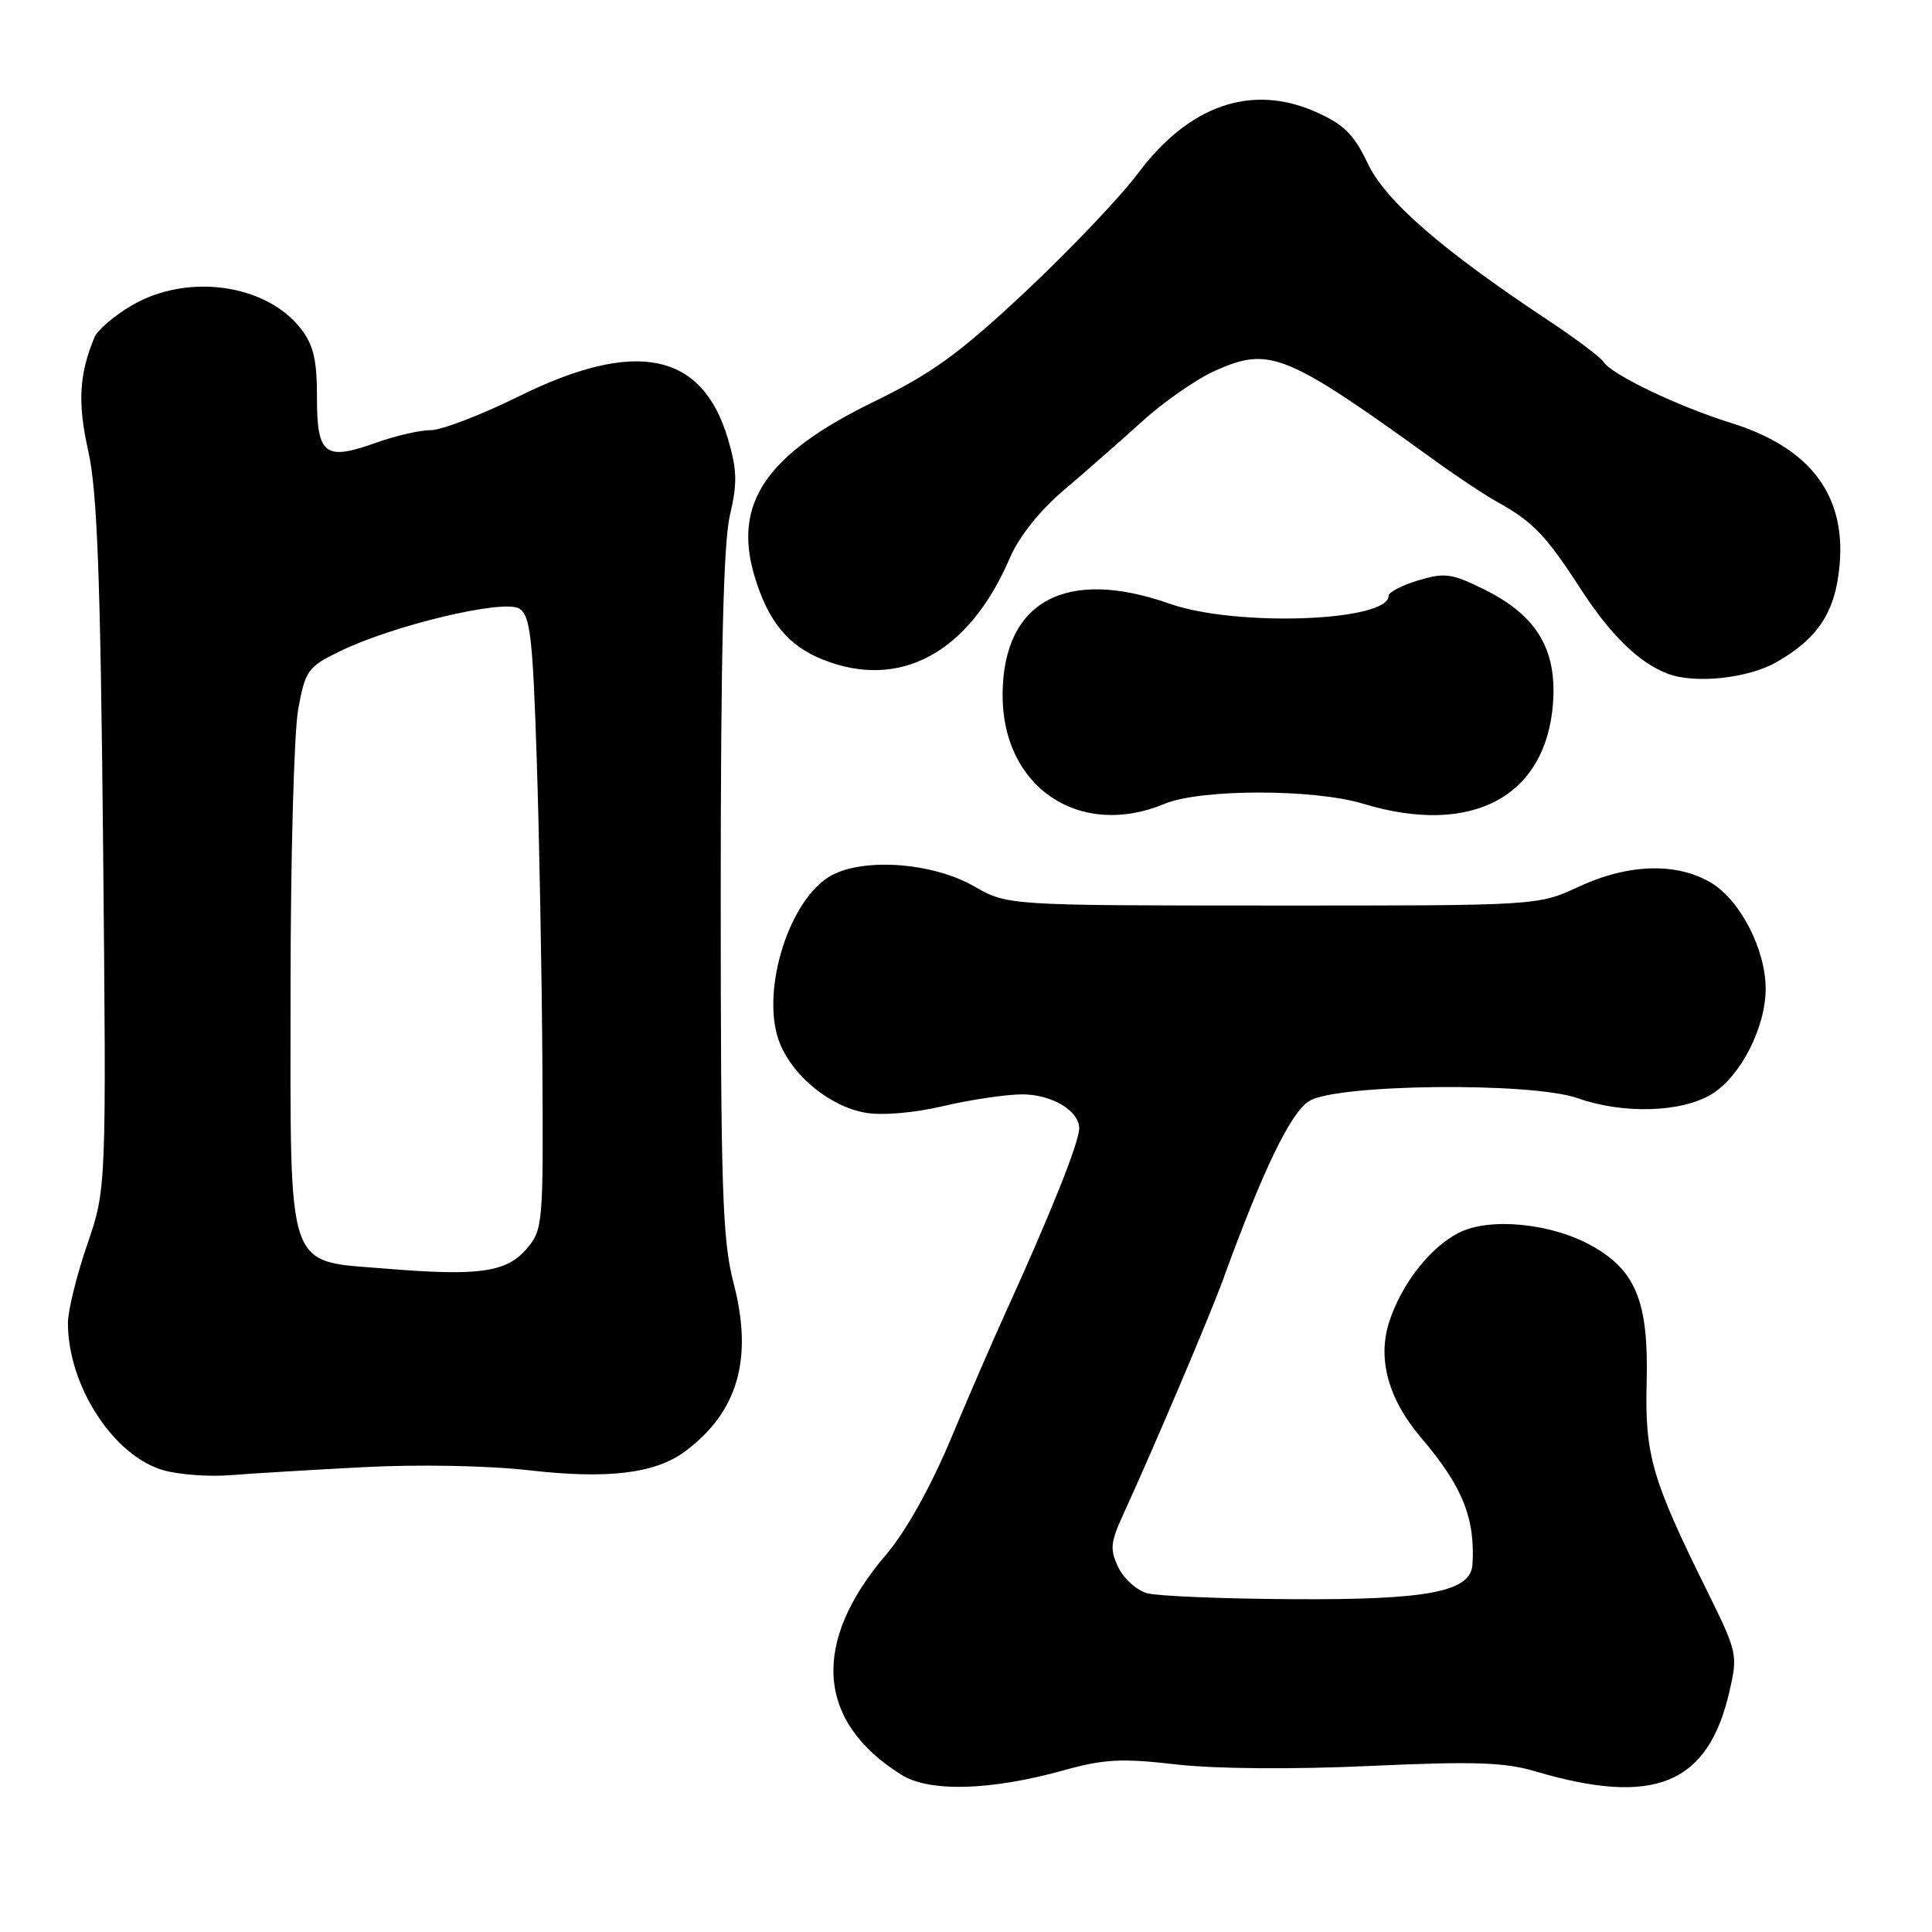 <?xml version="1.0" encoding="UTF-8" standalone="no"?>
<!DOCTYPE svg PUBLIC "-//W3C//DTD SVG 1.1//EN" "http://www.w3.org/Graphics/SVG/1.1/DTD/svg11.dtd" >
<svg xmlns="http://www.w3.org/2000/svg" xmlns:xlink="http://www.w3.org/1999/xlink" version="1.1" viewBox="0 0 256 256">
 <g >
 <path fill="currentColor"
d=" M 140.89 234.59 C 146.30 233.08 148.62 232.96 155.89 233.80 C 161.05 234.39 171.30 234.47 181.47 234.00 C 195.29 233.37 199.37 233.50 203.47 234.72 C 219.20 239.37 226.32 236.45 229.15 224.17 C 230.29 219.25 230.21 218.93 226.20 210.81 C 218.87 196.00 217.94 192.78 218.19 183.16 C 218.46 172.56 216.79 168.37 210.95 165.09 C 205.55 162.06 197.33 161.26 193.24 163.38 C 189.44 165.34 185.66 170.21 184.07 175.18 C 182.49 180.11 183.97 185.44 188.34 190.55 C 193.76 196.91 195.49 201.17 195.11 207.30 C 194.89 210.92 189.23 212.01 171.28 211.90 C 162.05 211.85 153.38 211.49 152.00 211.11 C 150.62 210.73 148.91 209.19 148.19 207.69 C 147.05 205.33 147.13 204.40 148.81 200.73 C 152.92 191.75 160.35 174.27 162.08 169.50 C 167.35 155.00 171.01 147.42 173.48 145.89 C 177.12 143.63 202.92 143.36 209.03 145.51 C 215.10 147.65 222.80 147.42 226.81 144.98 C 230.63 142.64 233.96 136.15 233.96 131.00 C 233.96 125.85 230.63 119.36 226.81 117.02 C 222.25 114.25 215.78 114.42 209.15 117.51 C 203.80 120.00 203.80 120.00 168.65 119.99 C 133.50 119.98 133.50 119.98 129.03 117.42 C 123.33 114.16 113.79 113.60 109.70 116.28 C 104.19 119.88 100.72 132.01 103.38 138.36 C 105.20 142.73 110.12 146.68 114.72 147.45 C 116.93 147.83 121.20 147.46 125.00 146.56 C 128.58 145.72 133.26 145.02 135.42 145.01 C 139.35 145.00 143.00 147.17 143.00 149.52 C 143.00 151.35 139.16 160.95 133.21 174.00 C 131.58 177.57 128.31 185.12 125.94 190.78 C 123.28 197.11 120.01 202.95 117.41 206.00 C 107.44 217.67 108.18 228.14 119.46 235.18 C 123.16 237.49 131.23 237.27 140.89 234.59 Z  M 48.11 194.41 C 55.39 194.02 64.69 194.20 70.11 194.82 C 80.58 196.02 86.84 195.25 90.80 192.30 C 97.79 187.08 99.82 180.03 97.20 170.00 C 95.72 164.35 95.50 157.60 95.50 118.50 C 95.50 86.75 95.86 71.97 96.71 68.31 C 97.72 64.02 97.67 62.25 96.45 58.13 C 93.04 46.66 84.25 44.87 68.78 52.50 C 63.77 54.98 58.50 57.00 57.08 57.00 C 55.66 56.99 52.42 57.74 49.87 58.65 C 43.04 61.10 42.00 60.31 42.00 52.67 C 42.00 47.62 41.54 45.69 39.83 43.51 C 35.17 37.59 24.78 36.18 17.46 40.47 C 15.13 41.83 12.90 43.75 12.50 44.72 C 10.47 49.66 10.27 53.42 11.70 59.79 C 12.88 65.05 13.31 76.35 13.66 112.00 C 14.10 157.50 14.10 157.50 11.55 164.93 C 10.15 169.01 9.00 173.68 9.00 175.31 C 9.00 183.66 15.09 193.00 21.74 194.84 C 23.81 195.41 27.75 195.69 30.50 195.47 C 33.25 195.25 41.17 194.77 48.11 194.41 Z  M 154.35 106.50 C 159.07 104.53 174.11 104.52 180.59 106.49 C 195.02 110.87 204.91 105.59 205.79 93.07 C 206.28 85.98 203.58 81.53 196.68 78.11 C 192.38 75.98 191.44 75.85 187.93 76.90 C 185.77 77.55 184.00 78.47 184.00 78.94 C 184.00 82.36 163.79 83.09 155.00 80.00 C 141.25 75.16 132.94 79.65 132.85 91.96 C 132.75 104.29 143.02 111.23 154.35 106.50 Z  M 235.41 87.73 C 240.97 84.55 243.25 81.00 243.77 74.71 C 244.54 65.47 239.74 59.26 229.33 56.03 C 222.41 53.88 213.49 49.61 212.47 47.95 C 212.09 47.34 208.80 44.87 205.15 42.45 C 190.99 33.06 183.60 26.63 181.23 21.65 C 179.39 17.78 178.07 16.48 174.33 14.82 C 165.85 11.07 157.57 13.92 150.82 22.93 C 148.45 26.10 141.70 33.19 135.84 38.68 C 127.08 46.88 123.49 49.48 115.77 53.24 C 101.53 60.17 97.09 66.67 99.98 76.35 C 101.77 82.32 104.41 85.55 109.01 87.39 C 119.25 91.49 128.42 86.51 133.81 73.93 C 135.03 71.10 137.75 67.68 140.98 64.93 C 143.85 62.50 148.54 58.37 151.42 55.77 C 154.29 53.17 158.65 50.16 161.10 49.08 C 168.28 45.90 170.39 46.77 190.37 61.20 C 193.19 63.24 196.85 65.66 198.50 66.57 C 203.14 69.15 204.88 70.98 209.49 78.10 C 213.42 84.17 217.22 87.86 221.00 89.28 C 224.63 90.64 231.64 89.89 235.41 87.73 Z  M 51.24 168.11 C 37.73 166.99 38.50 169.21 38.50 131.22 C 38.50 113.77 38.96 97.03 39.51 94.00 C 40.46 88.82 40.78 88.37 45.01 86.31 C 52.09 82.85 66.75 79.36 68.80 80.64 C 70.26 81.56 70.59 84.33 71.12 100.61 C 71.46 111.00 71.80 129.26 71.87 141.19 C 72.00 162.35 71.94 162.95 69.75 165.51 C 67.09 168.59 63.42 169.11 51.24 168.11 Z "/>
</g>
</svg>